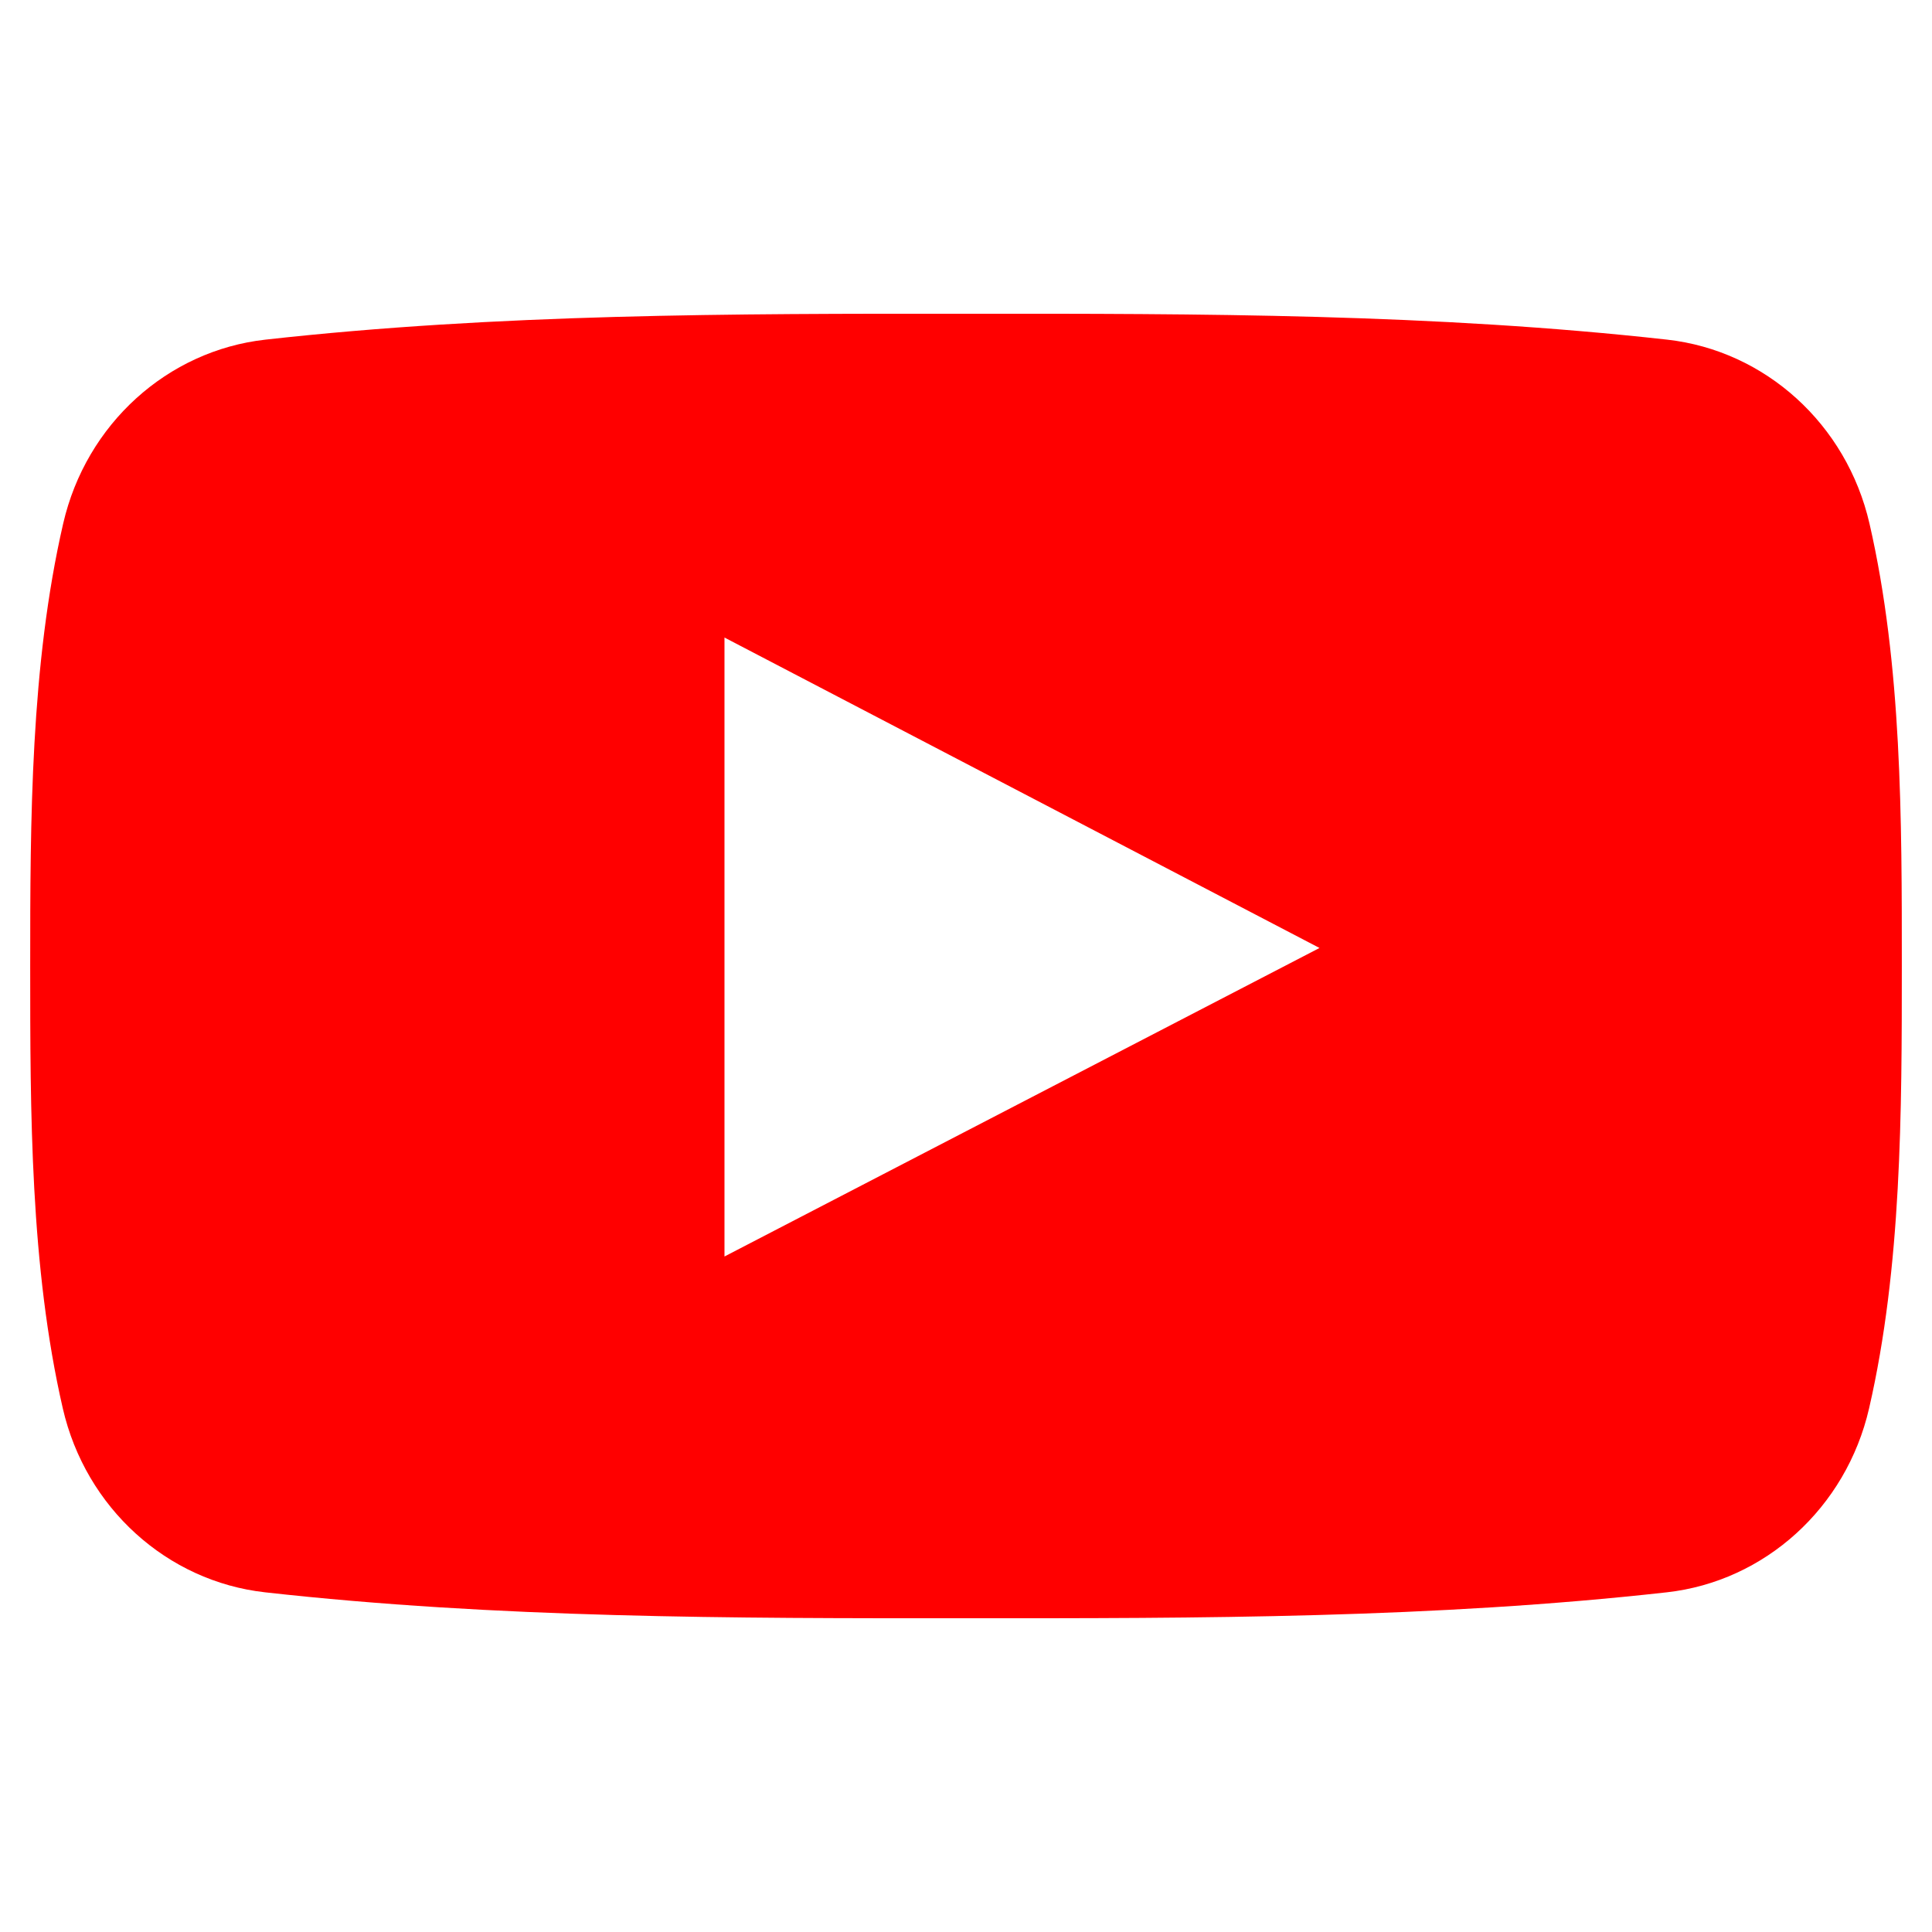 <?xml version="1.0" encoding="utf-8"?>
<!DOCTYPE svg PUBLIC "-//W3C//DTD SVG 1.1//EN" "http://www.w3.org/Graphics/SVG/1.1/DTD/svg11.dtd">
<svg version="1.1" id="Layer_4" xmlns="http://www.w3.org/2000/svg" xmlns:xlink="http://www.w3.org/1999/xlink" x="0px" y="0px"
	 width="100px" height="100px" fill="#FF0000" viewBox="0 0 100 100" enable-background="new 0 0 100 100" xml:space="preserve">
<path fill-rule="evenodd" clip-rule="evenodd" d="M96.764,27.1c-1.186-5.152-5.4-8.953-10.473-9.52
	c-12.012-1.341-24.172-1.348-36.275-1.341c-12.105-0.007-24.266,0-36.279,1.341c-5.07,0.567-9.281,4.368-10.467,9.52
	C1.582,34.437,1.563,42.446,1.563,50s0,15.562,1.688,22.899c1.184,5.151,5.396,8.952,10.469,9.519
	c12.012,1.342,24.172,1.349,36.277,1.342c12.107,0.007,24.264,0,36.275-1.342c5.07-0.567,9.285-4.368,10.471-9.519
	c1.689-7.337,1.695-15.345,1.695-22.899S98.451,34.437,96.764,27.1z M37.499,65.036c0-10.715,0-21.32,0-32.037
	c10.267,5.357,20.467,10.678,30.798,16.068C57.996,54.409,47.793,59.698,37.499,65.036z"/>
</svg>

